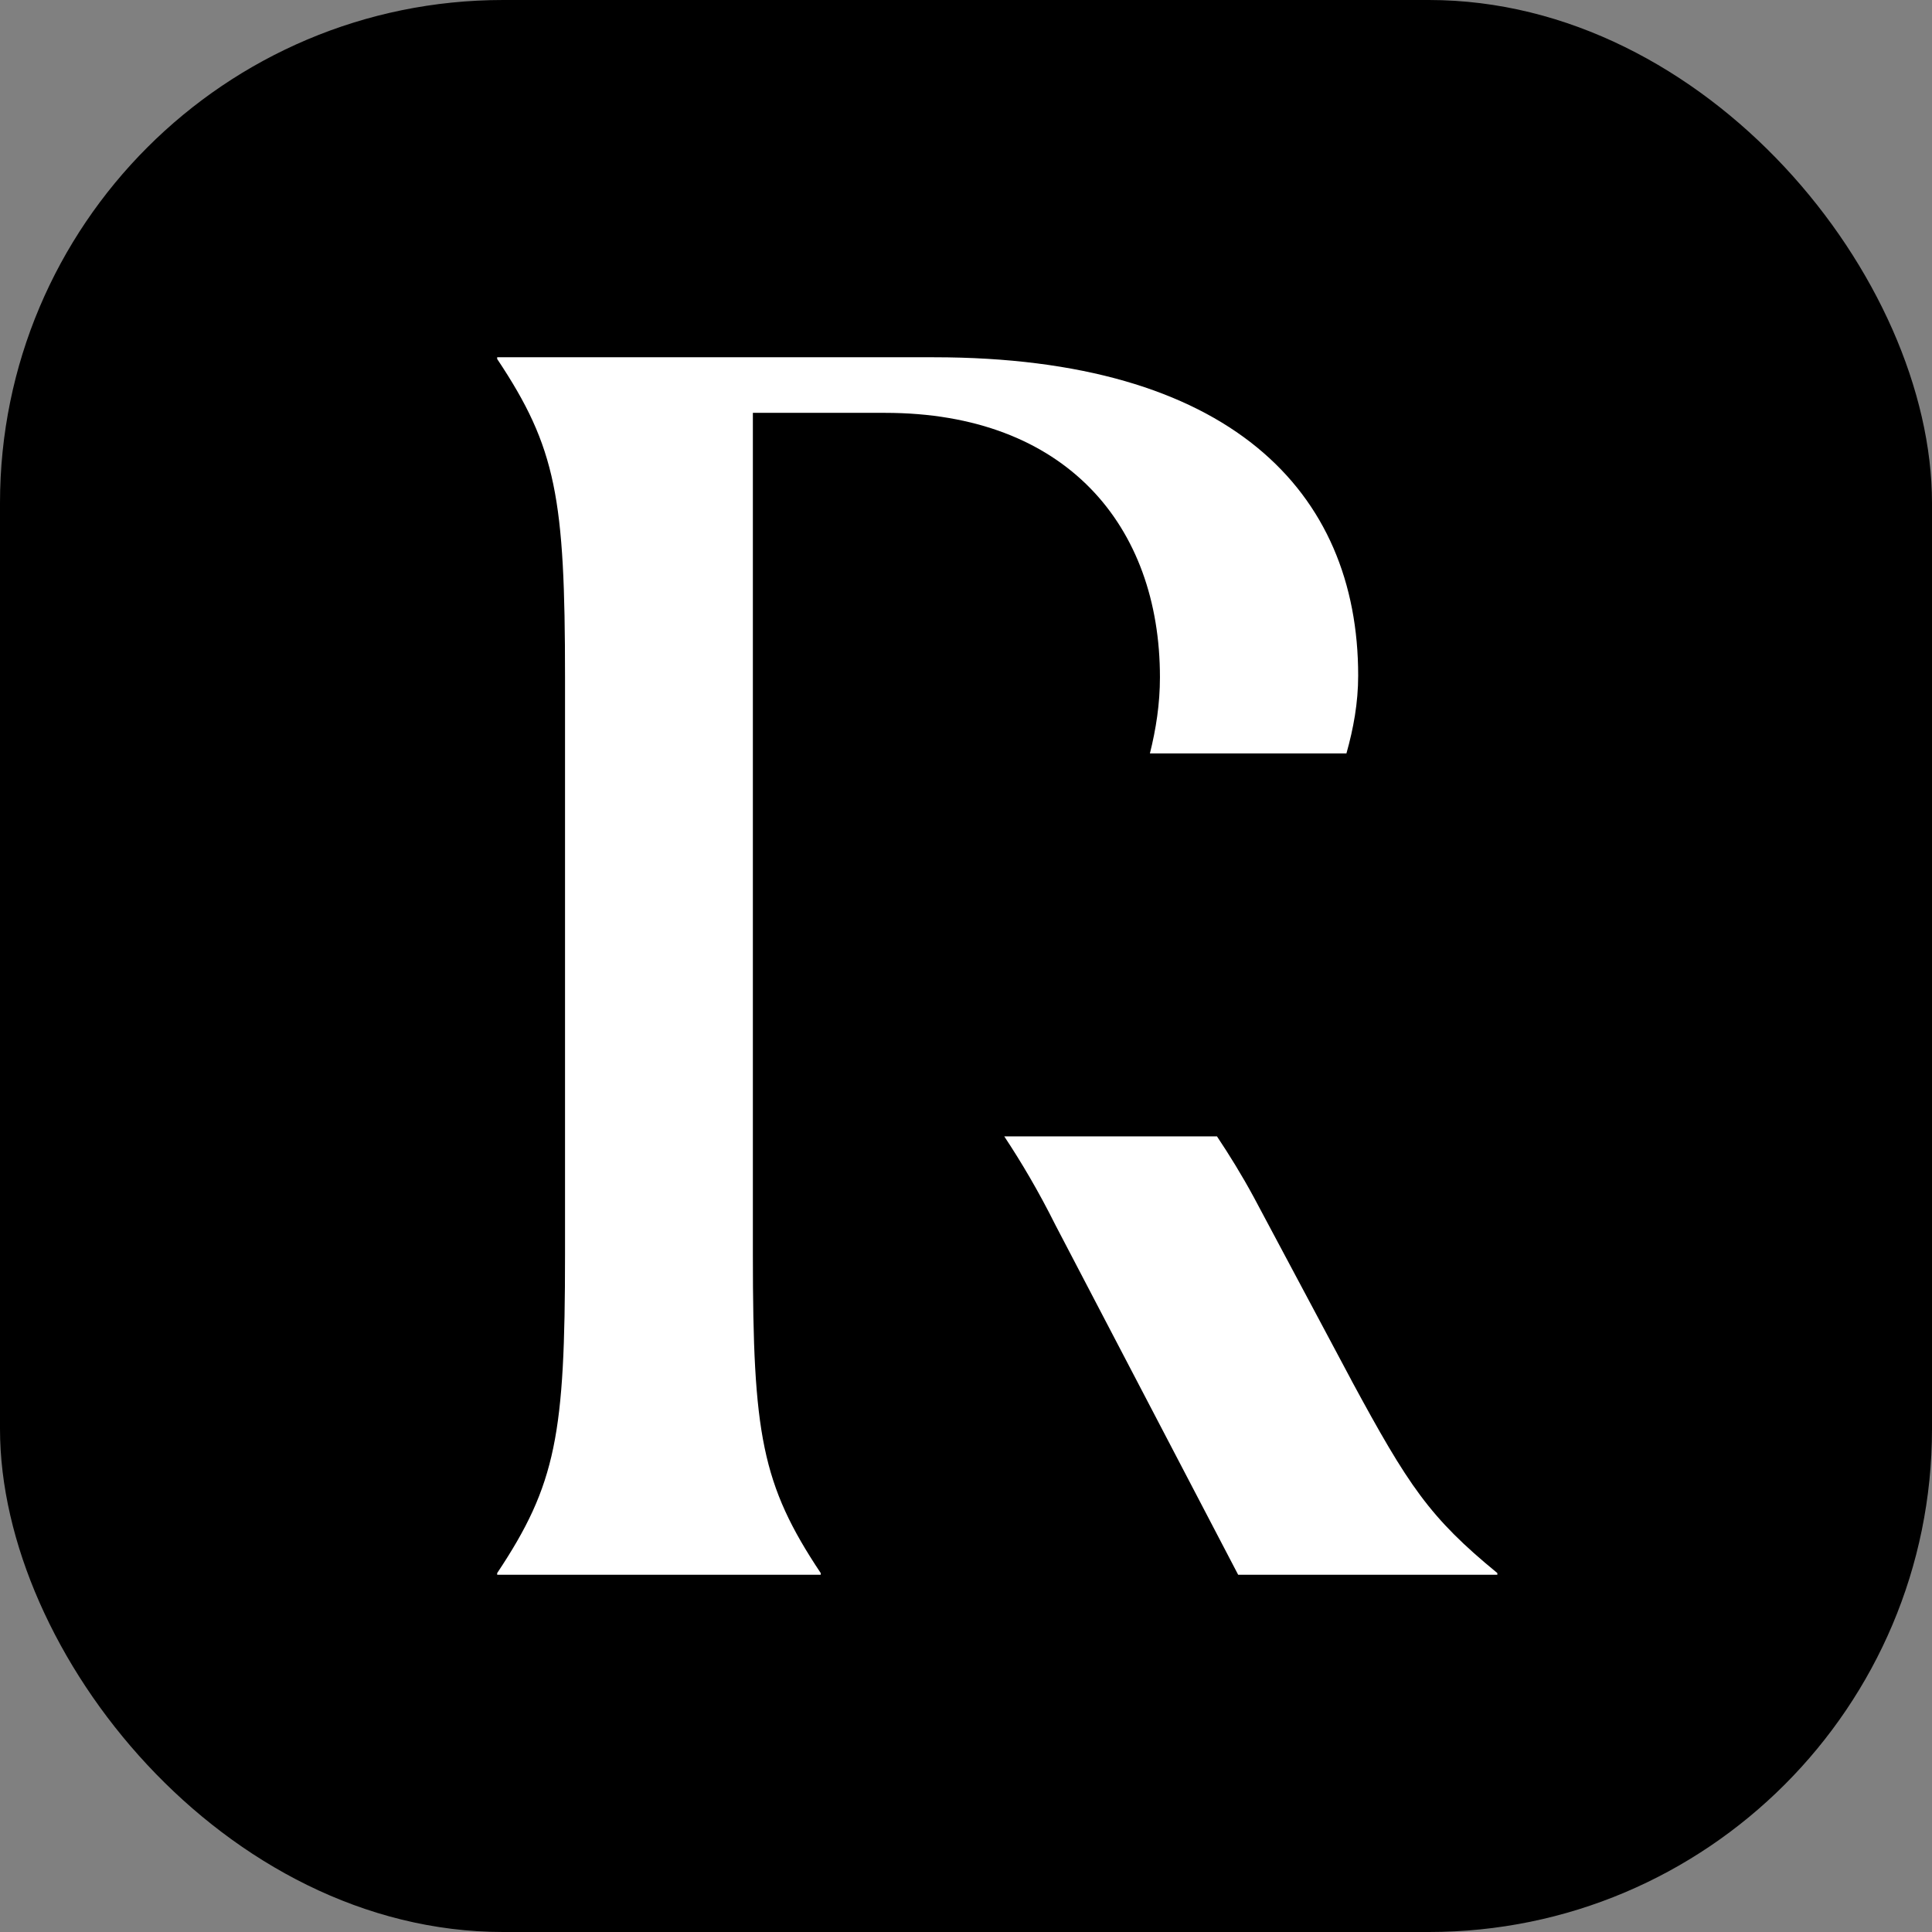 <svg width="384" height="384" viewBox="0 0 384 384" fill="none" xmlns="http://www.w3.org/2000/svg">
<rect x="0" y="0" width="384" height="384" fill="#808080" stroke="none"/>
<rect x="0" width="384" height="384" rx="100" fill="black"/>
<path d="M175.917 82.057C211.869 82.057 230.547 104.525 230.547 134.612C230.547 139.936 229.755 144.949 228.552 149.751H267.612C269.006 144.808 269.948 139.695 269.948 134.271C269.948 97.627 244.372 71.009 185.591 71.009H98.818V71.35C110.569 88.985 112.303 99.001 112.303 134.612V249.397C112.303 285.008 110.569 295.024 98.818 312.659V313H163.124V312.659C151.374 295.024 149.639 285.008 149.639 249.397V82.057H175.917Z" fill="white"/>
<path d="M268.575 274.281L249.214 237.978C246.788 233.496 244.342 229.556 241.886 225.866H199.607C202.996 230.99 206.385 236.694 209.794 243.522L246.097 313H297.609V312.659C284.124 301.601 279.974 295.375 268.565 274.281H268.575Z" fill="white"/>
</svg>
